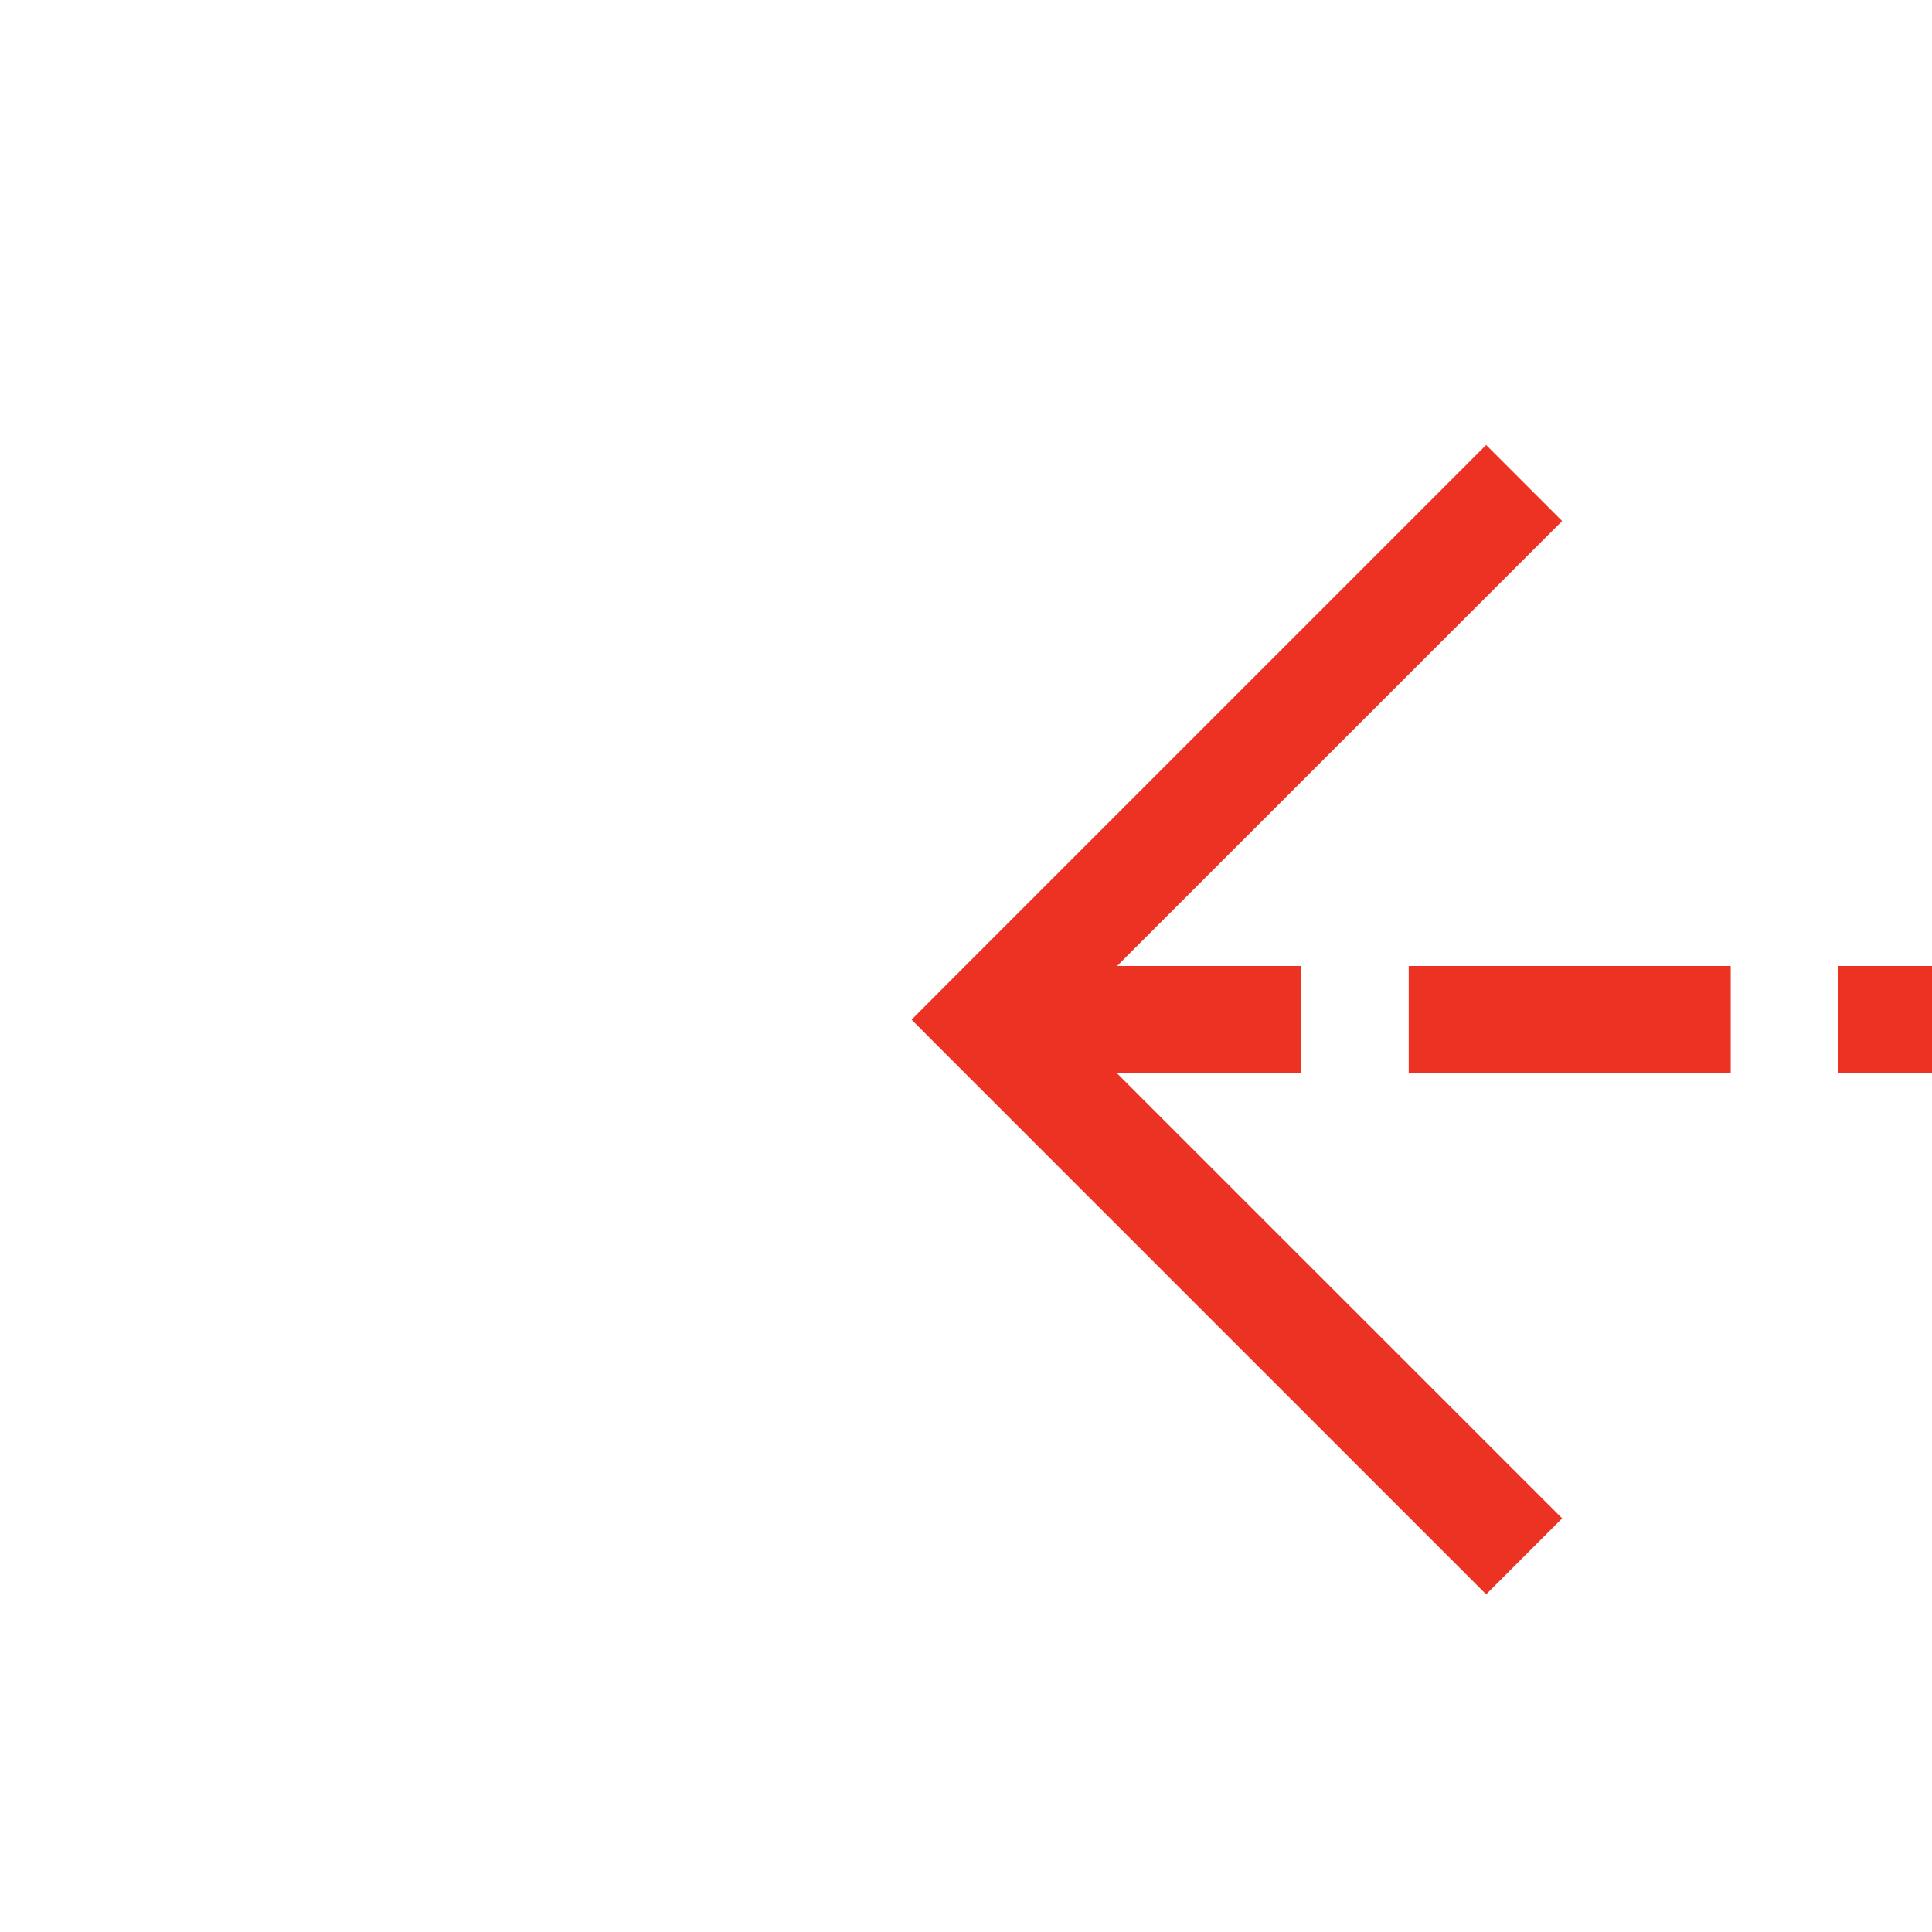 ﻿<?xml version="1.0" encoding="utf-8"?>
<svg version="1.1" xmlns:xlink="http://www.w3.org/1999/xlink" width="18px" height="18px" preserveAspectRatio="xMinYMid meet" viewBox="223 615  18 16" xmlns="http://www.w3.org/2000/svg">
  <defs>
    <mask fill="white" id="clip304">
      <path d="M 463 640  L 583 640  L 583 684  L 463 684  Z M 222 614  L 791 614  L 791 728  L 222 728  Z " fill-rule="evenodd" />
    </mask>
  </defs>
  <path d="M 792 725.5  L 781.5 725.5  L 781.5 662.5  L 723 662.5  A 3 3 0 0 0 720 659.5 A 3 3 0 0 0 717 662.5 L 683 662.5  A 3 3 0 0 0 680 659.5 A 3 3 0 0 0 677 662.5 L 559 662.5  A 3 3 0 0 0 556 659.5 A 3 3 0 0 0 553 662.5 L 425.5 662.5  L 425.5 623.5  L 373 623.5  A 3 3 0 0 0 370 620.5 A 3 3 0 0 0 367 623.5 L 303 623.5  A 3 3 0 0 0 300 620.5 A 3 3 0 0 0 297 623.5 L 232.5 623.5  " stroke-width="1" stroke-dasharray="3,1" stroke="#eb3223" fill="none" mask="url(#clip304)" />
  <path d="M 237.554 628.146  L 232.907 623.5  L 237.554 618.854  L 236.846 618.146  L 231.846 623.146  L 231.493 623.5  L 231.846 623.854  L 236.846 628.854  L 237.554 628.146  Z " fill-rule="nonzero" fill="#eb3223" stroke="none" mask="url(#clip304)" />
</svg>